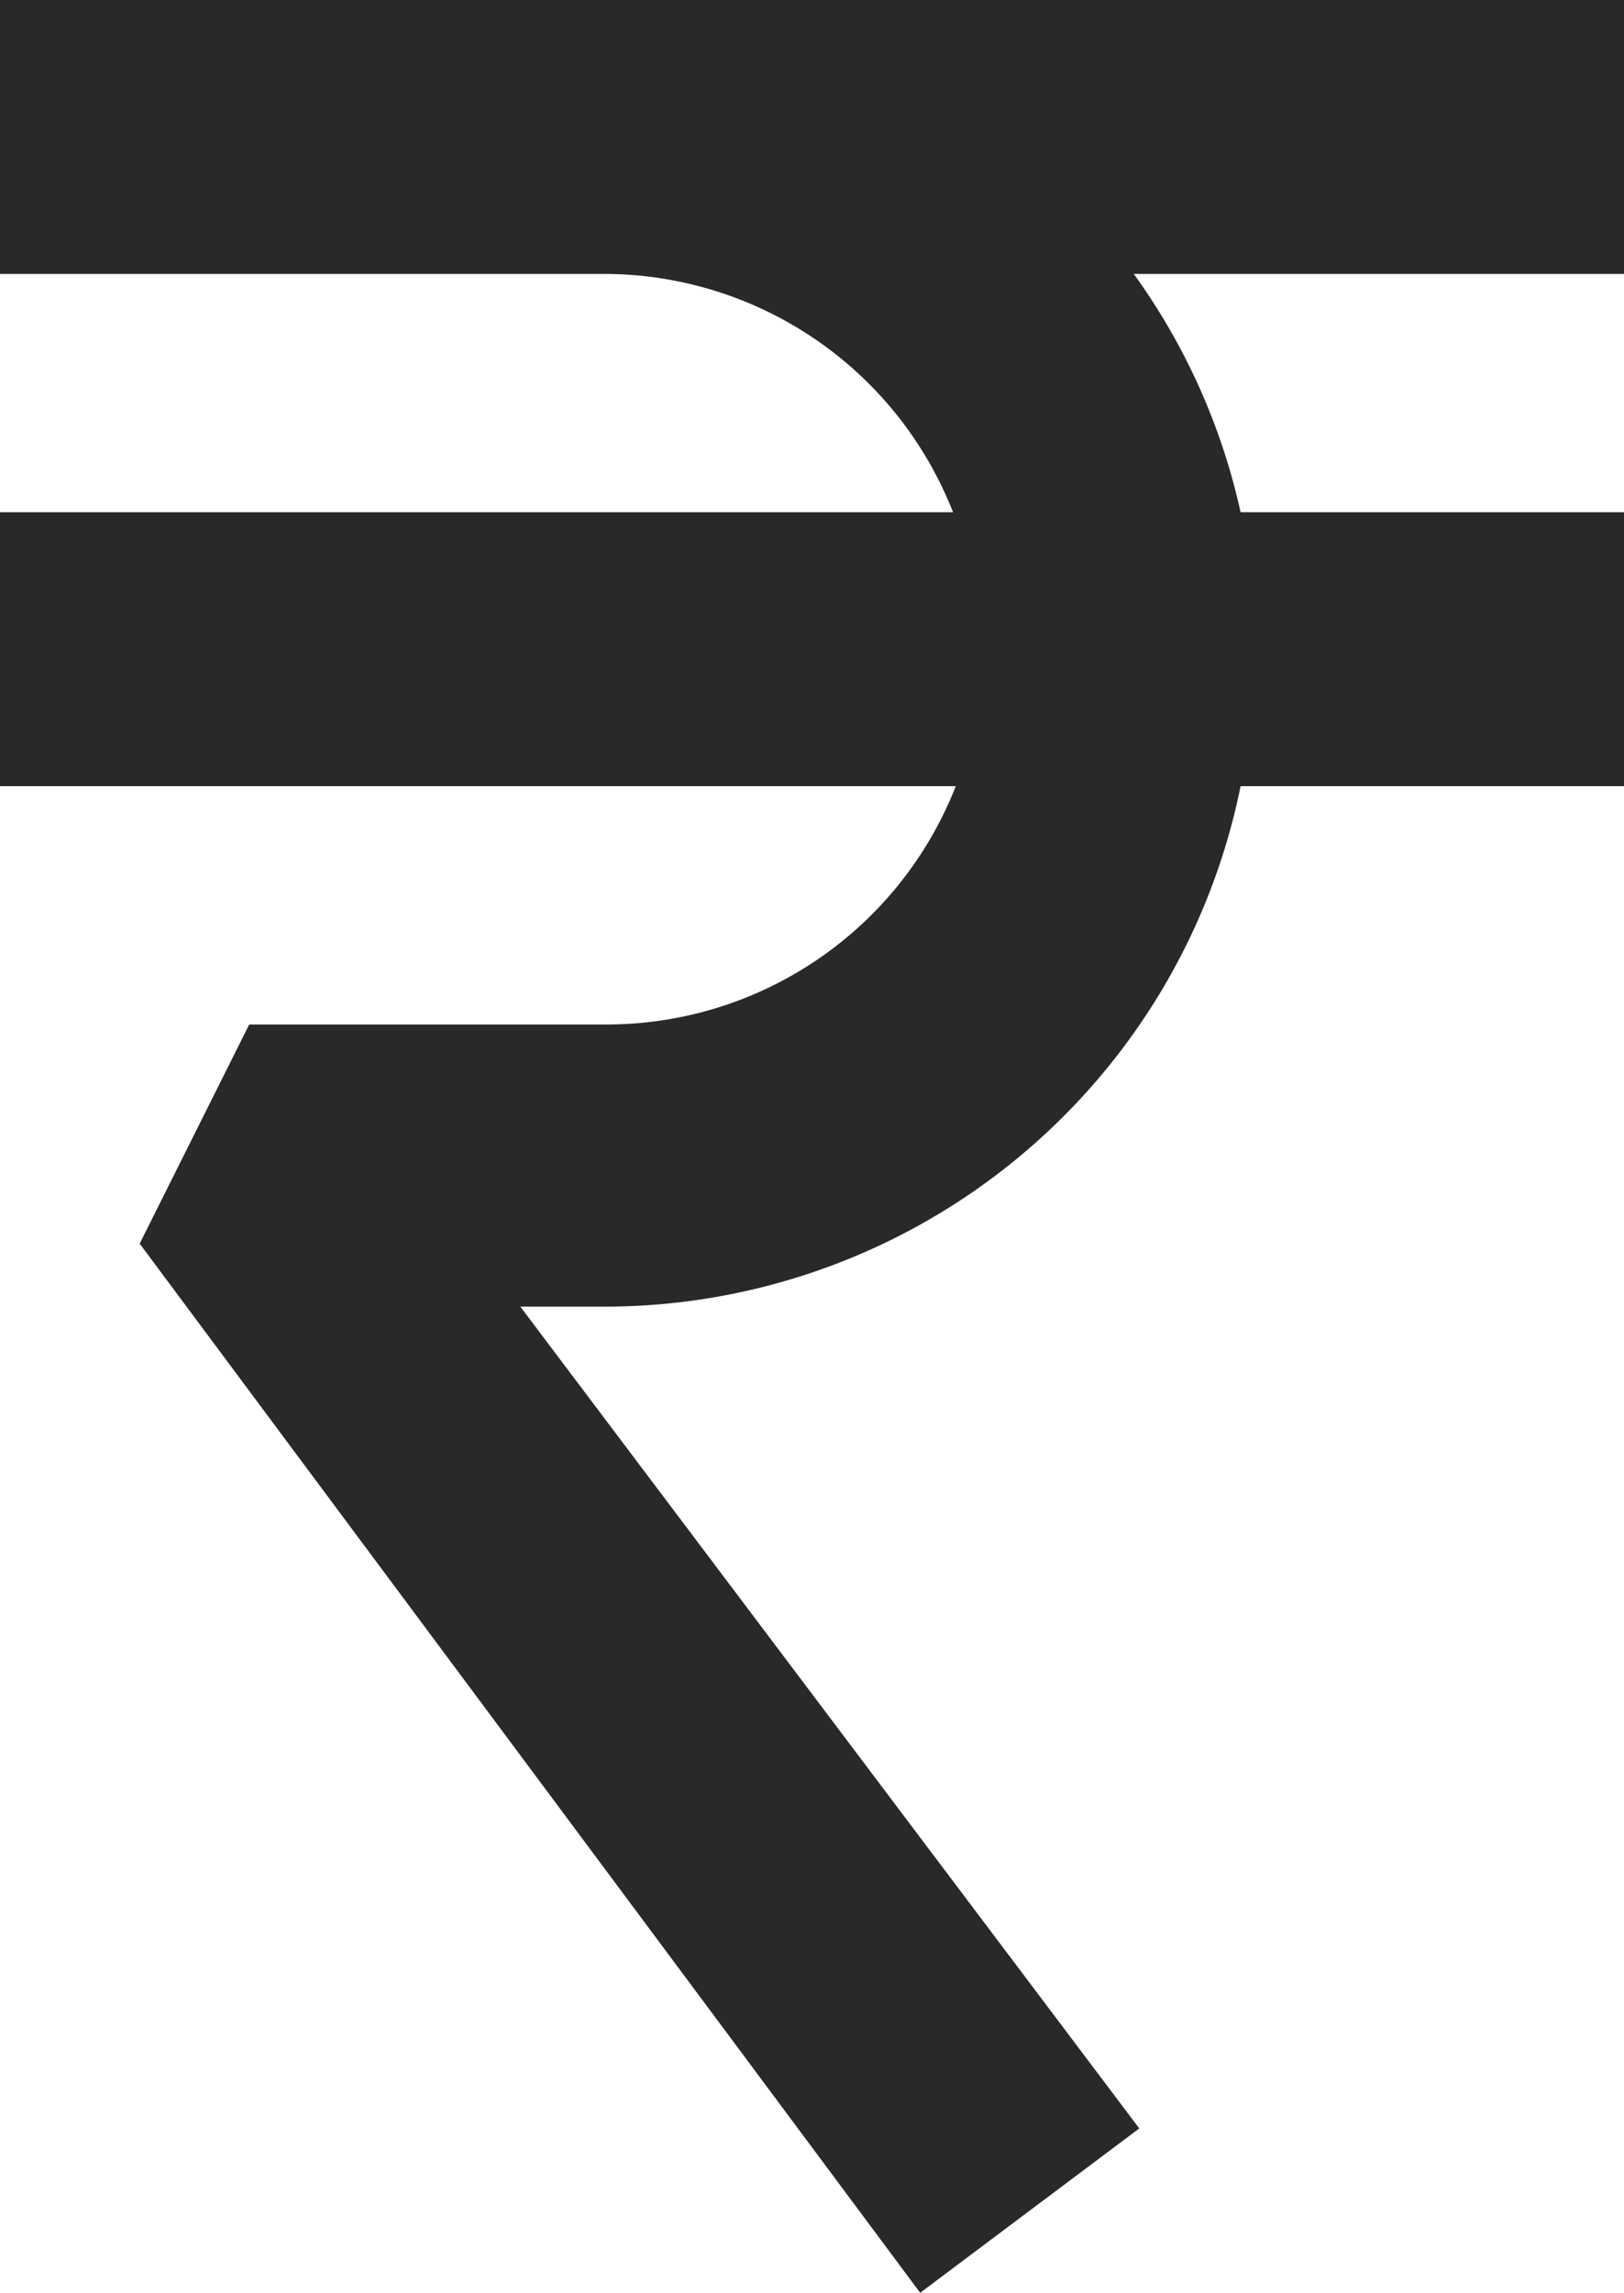<svg xmlns="http://www.w3.org/2000/svg" width="5.93" height="8.37" viewBox="0 0 5.93 8.37"><path d="M5.93,1V0H0V1H2.21a1.37,1.37,0,0,1,1.27.87H0v1H3.49a1.37,1.37,0,0,1-1.27.87H.91l-.4.8L3.36,8.37l.8-.6-2.26-3h.31A2.37,2.37,0,0,0,4.53,2.87h1.4v-1H4.53A2.35,2.35,0,0,0,4.14,1Z" fill="#292929"/></svg>
